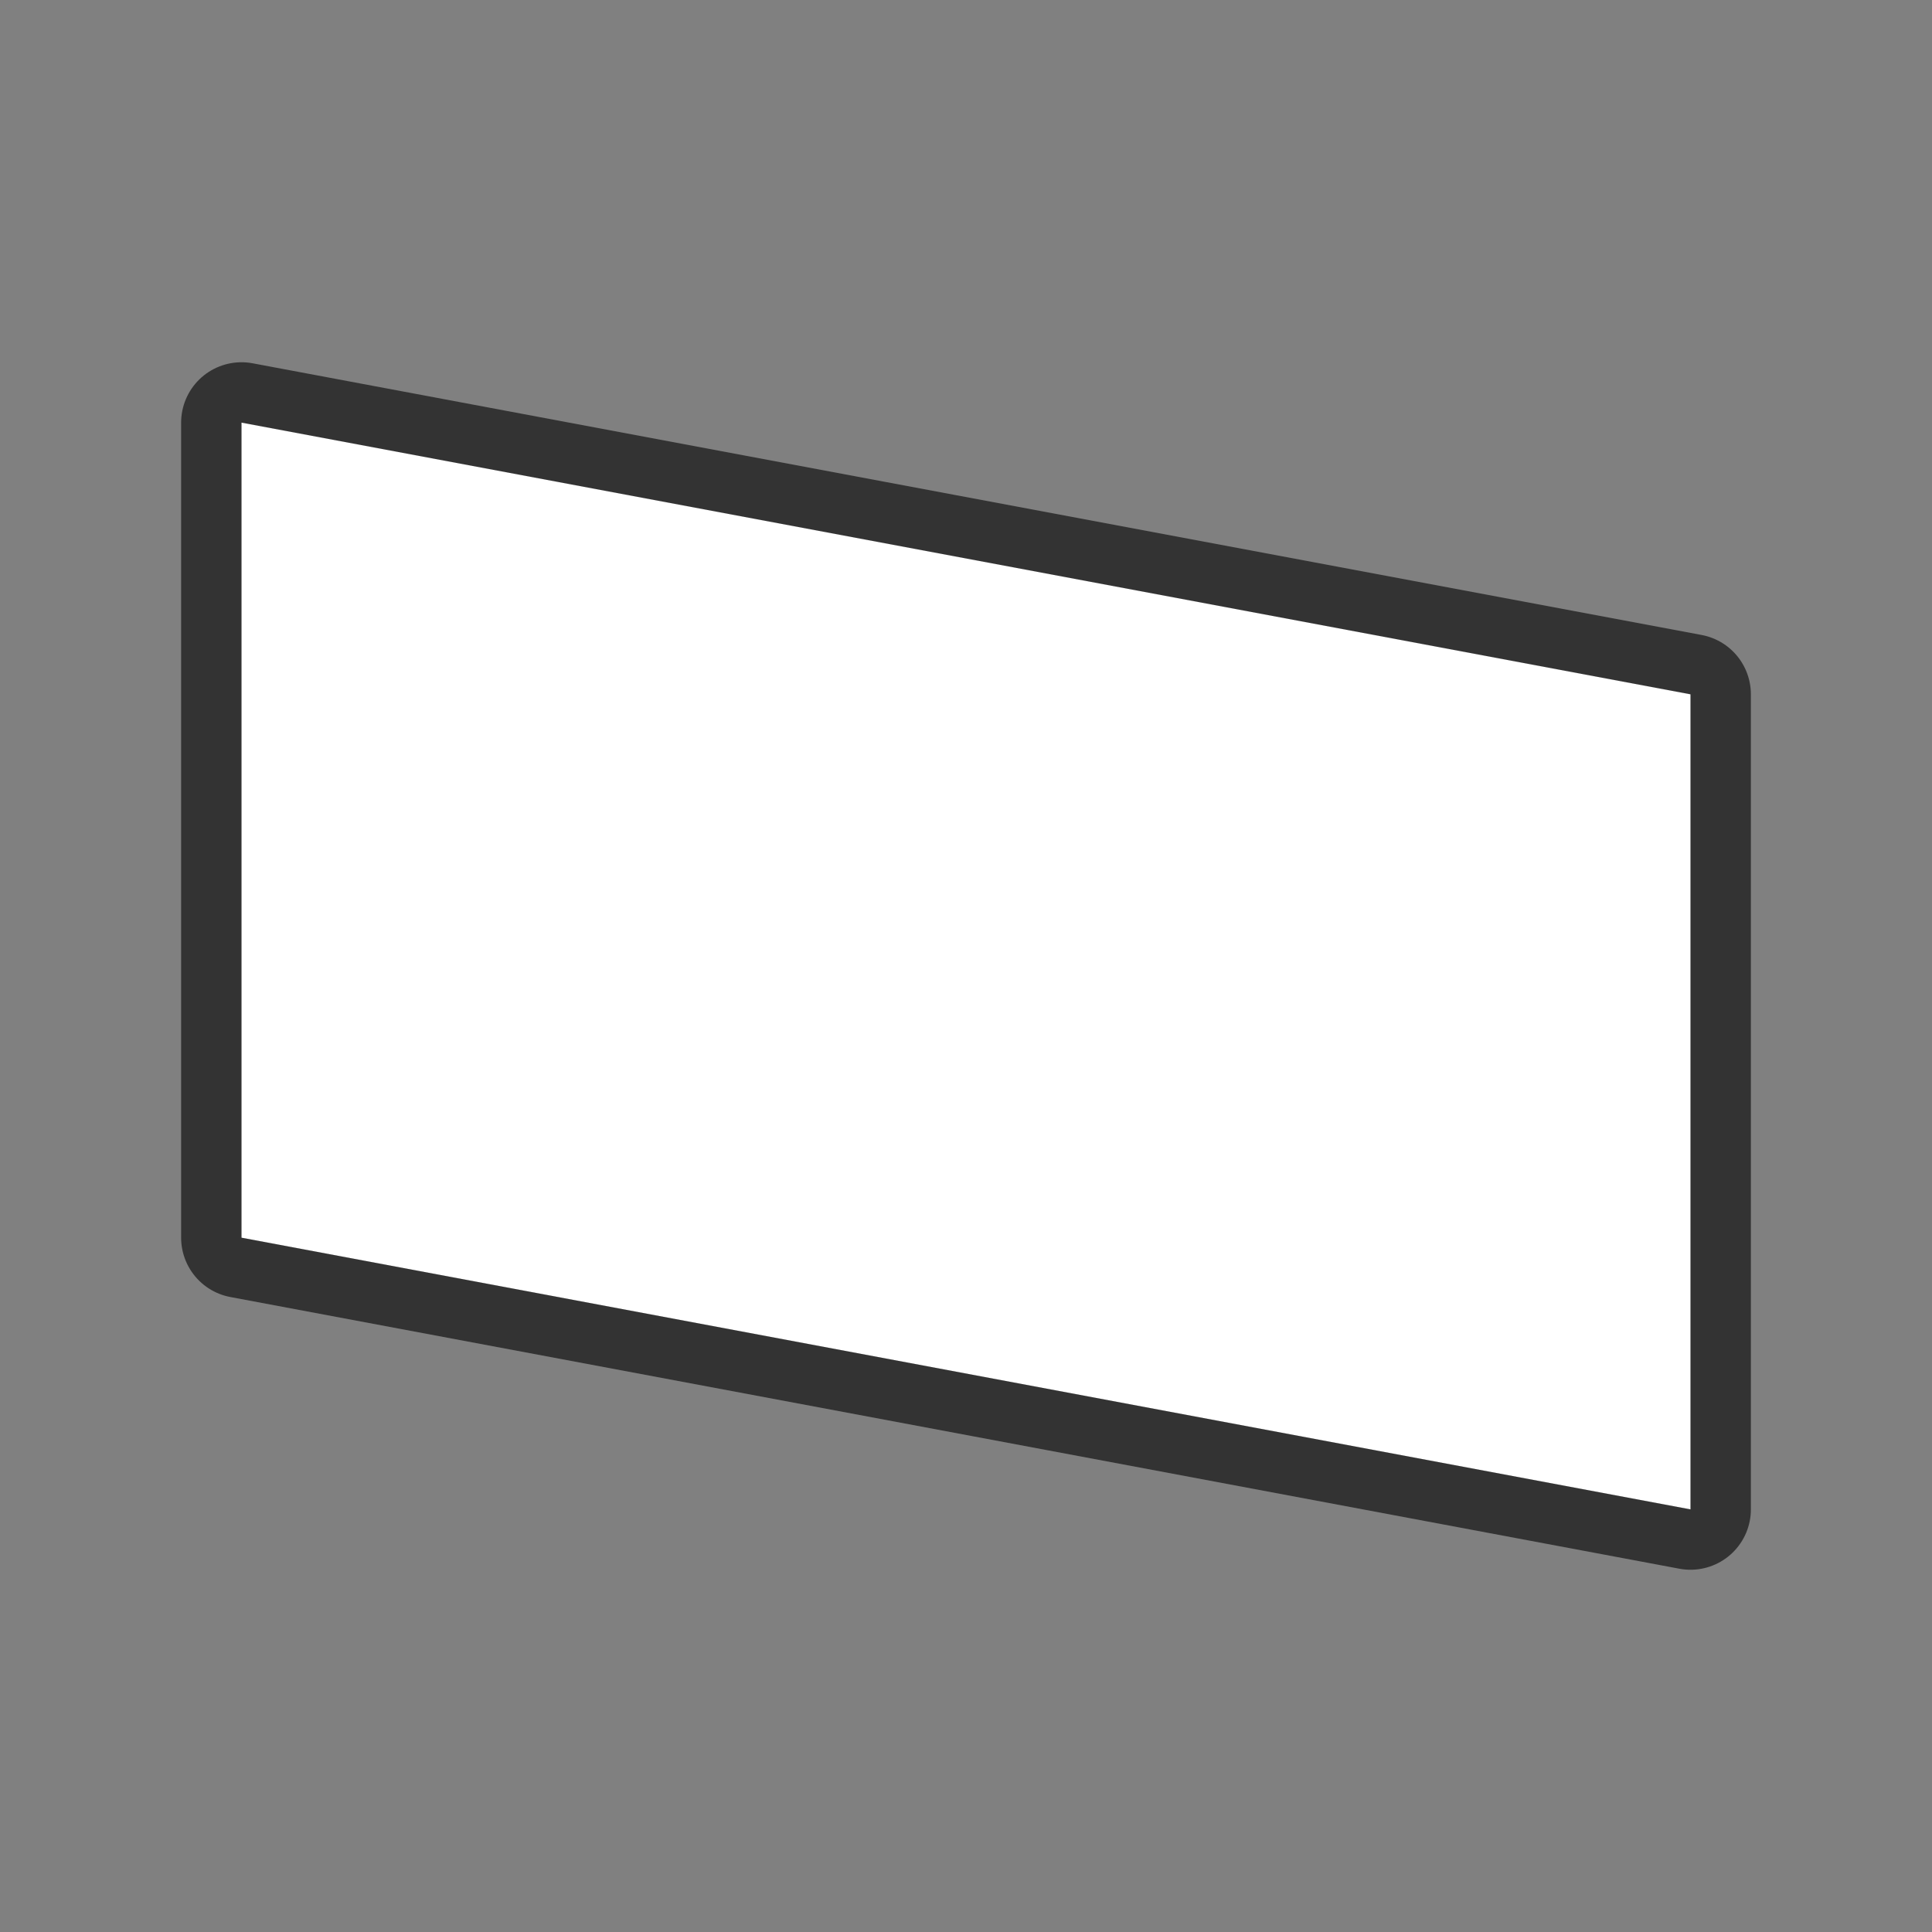 <svg xmlns="http://www.w3.org/2000/svg" viewBox="0 0 32 32"><rect x="0" y="0" width="32" height="32" fill="#808080" stroke="none"/><path d="M4 7v13.5L28 25V11.5z" stroke="#000" opacity=".6" stroke-width="2" stroke-linejoin="round"/><path d="M4 7v13.5L28 25V11.5z" fill="#fff"/></svg>